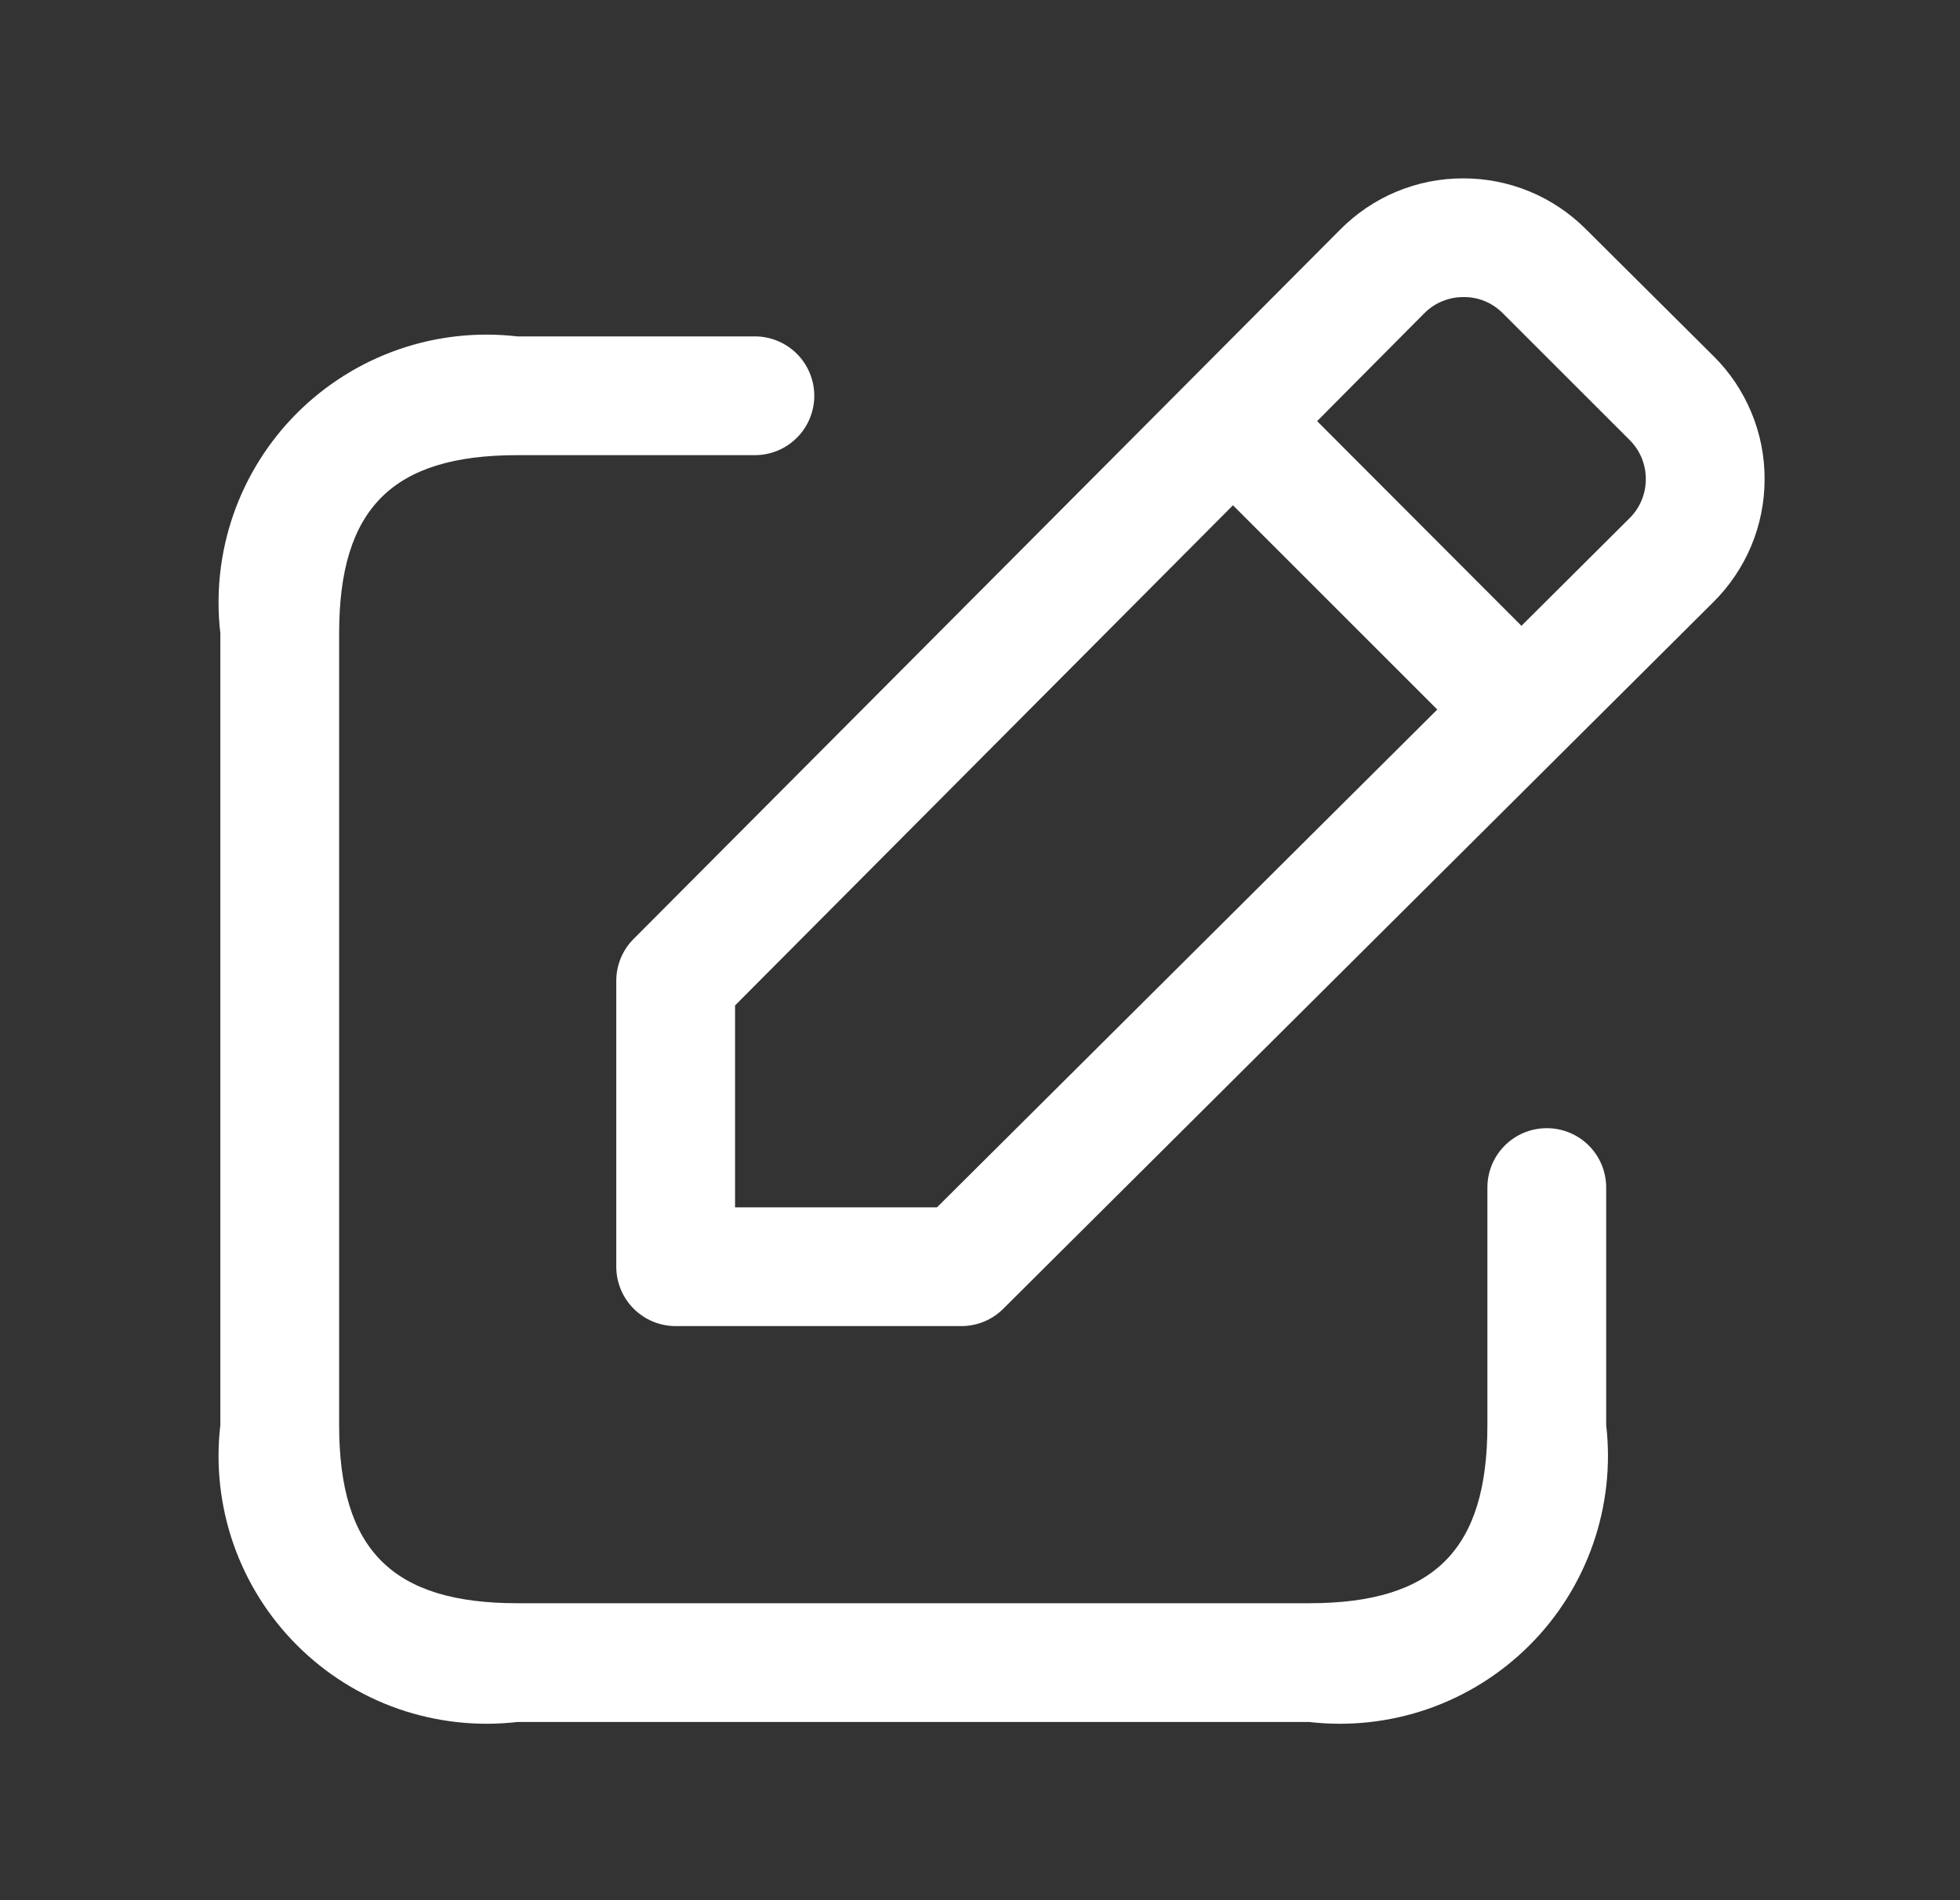 <svg width="33" height="32" viewBox="0 0 33 32" fill="none" xmlns="http://www.w3.org/2000/svg">
<rect x="0" y="0" width="33" height="32" fill="#333333" stroke="none"/>
<path d="M27.043 19.999V23.999C27.121 24.674 27.046 25.359 26.822 26.001C26.599 26.643 26.233 27.227 25.752 27.707C25.271 28.188 24.688 28.554 24.045 28.778C23.403 29.001 22.719 29.077 22.043 28.999H8.71C8.034 29.077 7.35 29.001 6.707 28.778C6.065 28.554 5.482 28.188 5.001 27.707C4.52 27.227 4.154 26.643 3.93 26.001C3.707 25.359 3.631 24.674 3.71 23.999V10.665C3.631 9.99 3.707 9.305 3.93 8.663C4.154 8.021 4.52 7.437 5.001 6.956C5.482 6.476 6.065 6.11 6.707 5.886C7.35 5.662 8.034 5.587 8.71 5.665H12.71C12.975 5.665 13.229 5.771 13.417 5.958C13.604 6.146 13.71 6.4 13.71 6.665C13.71 6.93 13.604 7.185 13.417 7.372C13.229 7.56 12.975 7.665 12.71 7.665H8.71C6.607 7.665 5.71 8.563 5.71 10.665V23.999C5.71 26.101 6.607 26.999 8.71 26.999H22.043C24.146 26.999 25.043 26.101 25.043 23.999V19.999C25.043 19.733 25.148 19.479 25.336 19.291C25.523 19.104 25.778 18.999 26.043 18.999C26.308 18.999 26.563 19.104 26.75 19.291C26.938 19.479 27.043 19.733 27.043 19.999ZM29.71 8.073C29.71 8.459 29.633 8.84 29.484 9.196C29.335 9.551 29.117 9.873 28.843 10.144L16.892 22.04C16.705 22.227 16.451 22.332 16.186 22.332H11.376C11.111 22.332 10.857 22.227 10.669 22.039C10.482 21.852 10.376 21.597 10.376 21.332V16.517C10.376 16.386 10.402 16.256 10.452 16.135C10.502 16.014 10.576 15.904 10.668 15.812L22.566 3.865C22.836 3.592 23.158 3.375 23.513 3.227C23.868 3.079 24.249 3.003 24.634 3.004C25.018 3.003 25.399 3.078 25.754 3.225C26.11 3.372 26.432 3.589 26.703 3.861L28.852 5.999C29.126 6.27 29.342 6.594 29.489 6.95C29.637 7.306 29.712 7.688 29.71 8.073ZM24.199 11.949L20.759 8.509L12.376 16.932V20.332H15.776L24.199 11.949ZM27.71 8.071C27.711 7.949 27.687 7.829 27.642 7.716C27.596 7.603 27.528 7.501 27.443 7.415L25.296 5.269C25.21 5.184 25.108 5.116 24.996 5.07C24.883 5.024 24.763 5.001 24.642 5.003C24.52 5.002 24.4 5.025 24.288 5.071C24.175 5.116 24.073 5.184 23.987 5.269L22.176 7.092L25.616 10.539L27.436 8.727C27.523 8.641 27.592 8.539 27.639 8.426C27.686 8.313 27.71 8.193 27.71 8.071Z" fill="white"/>
</svg>

